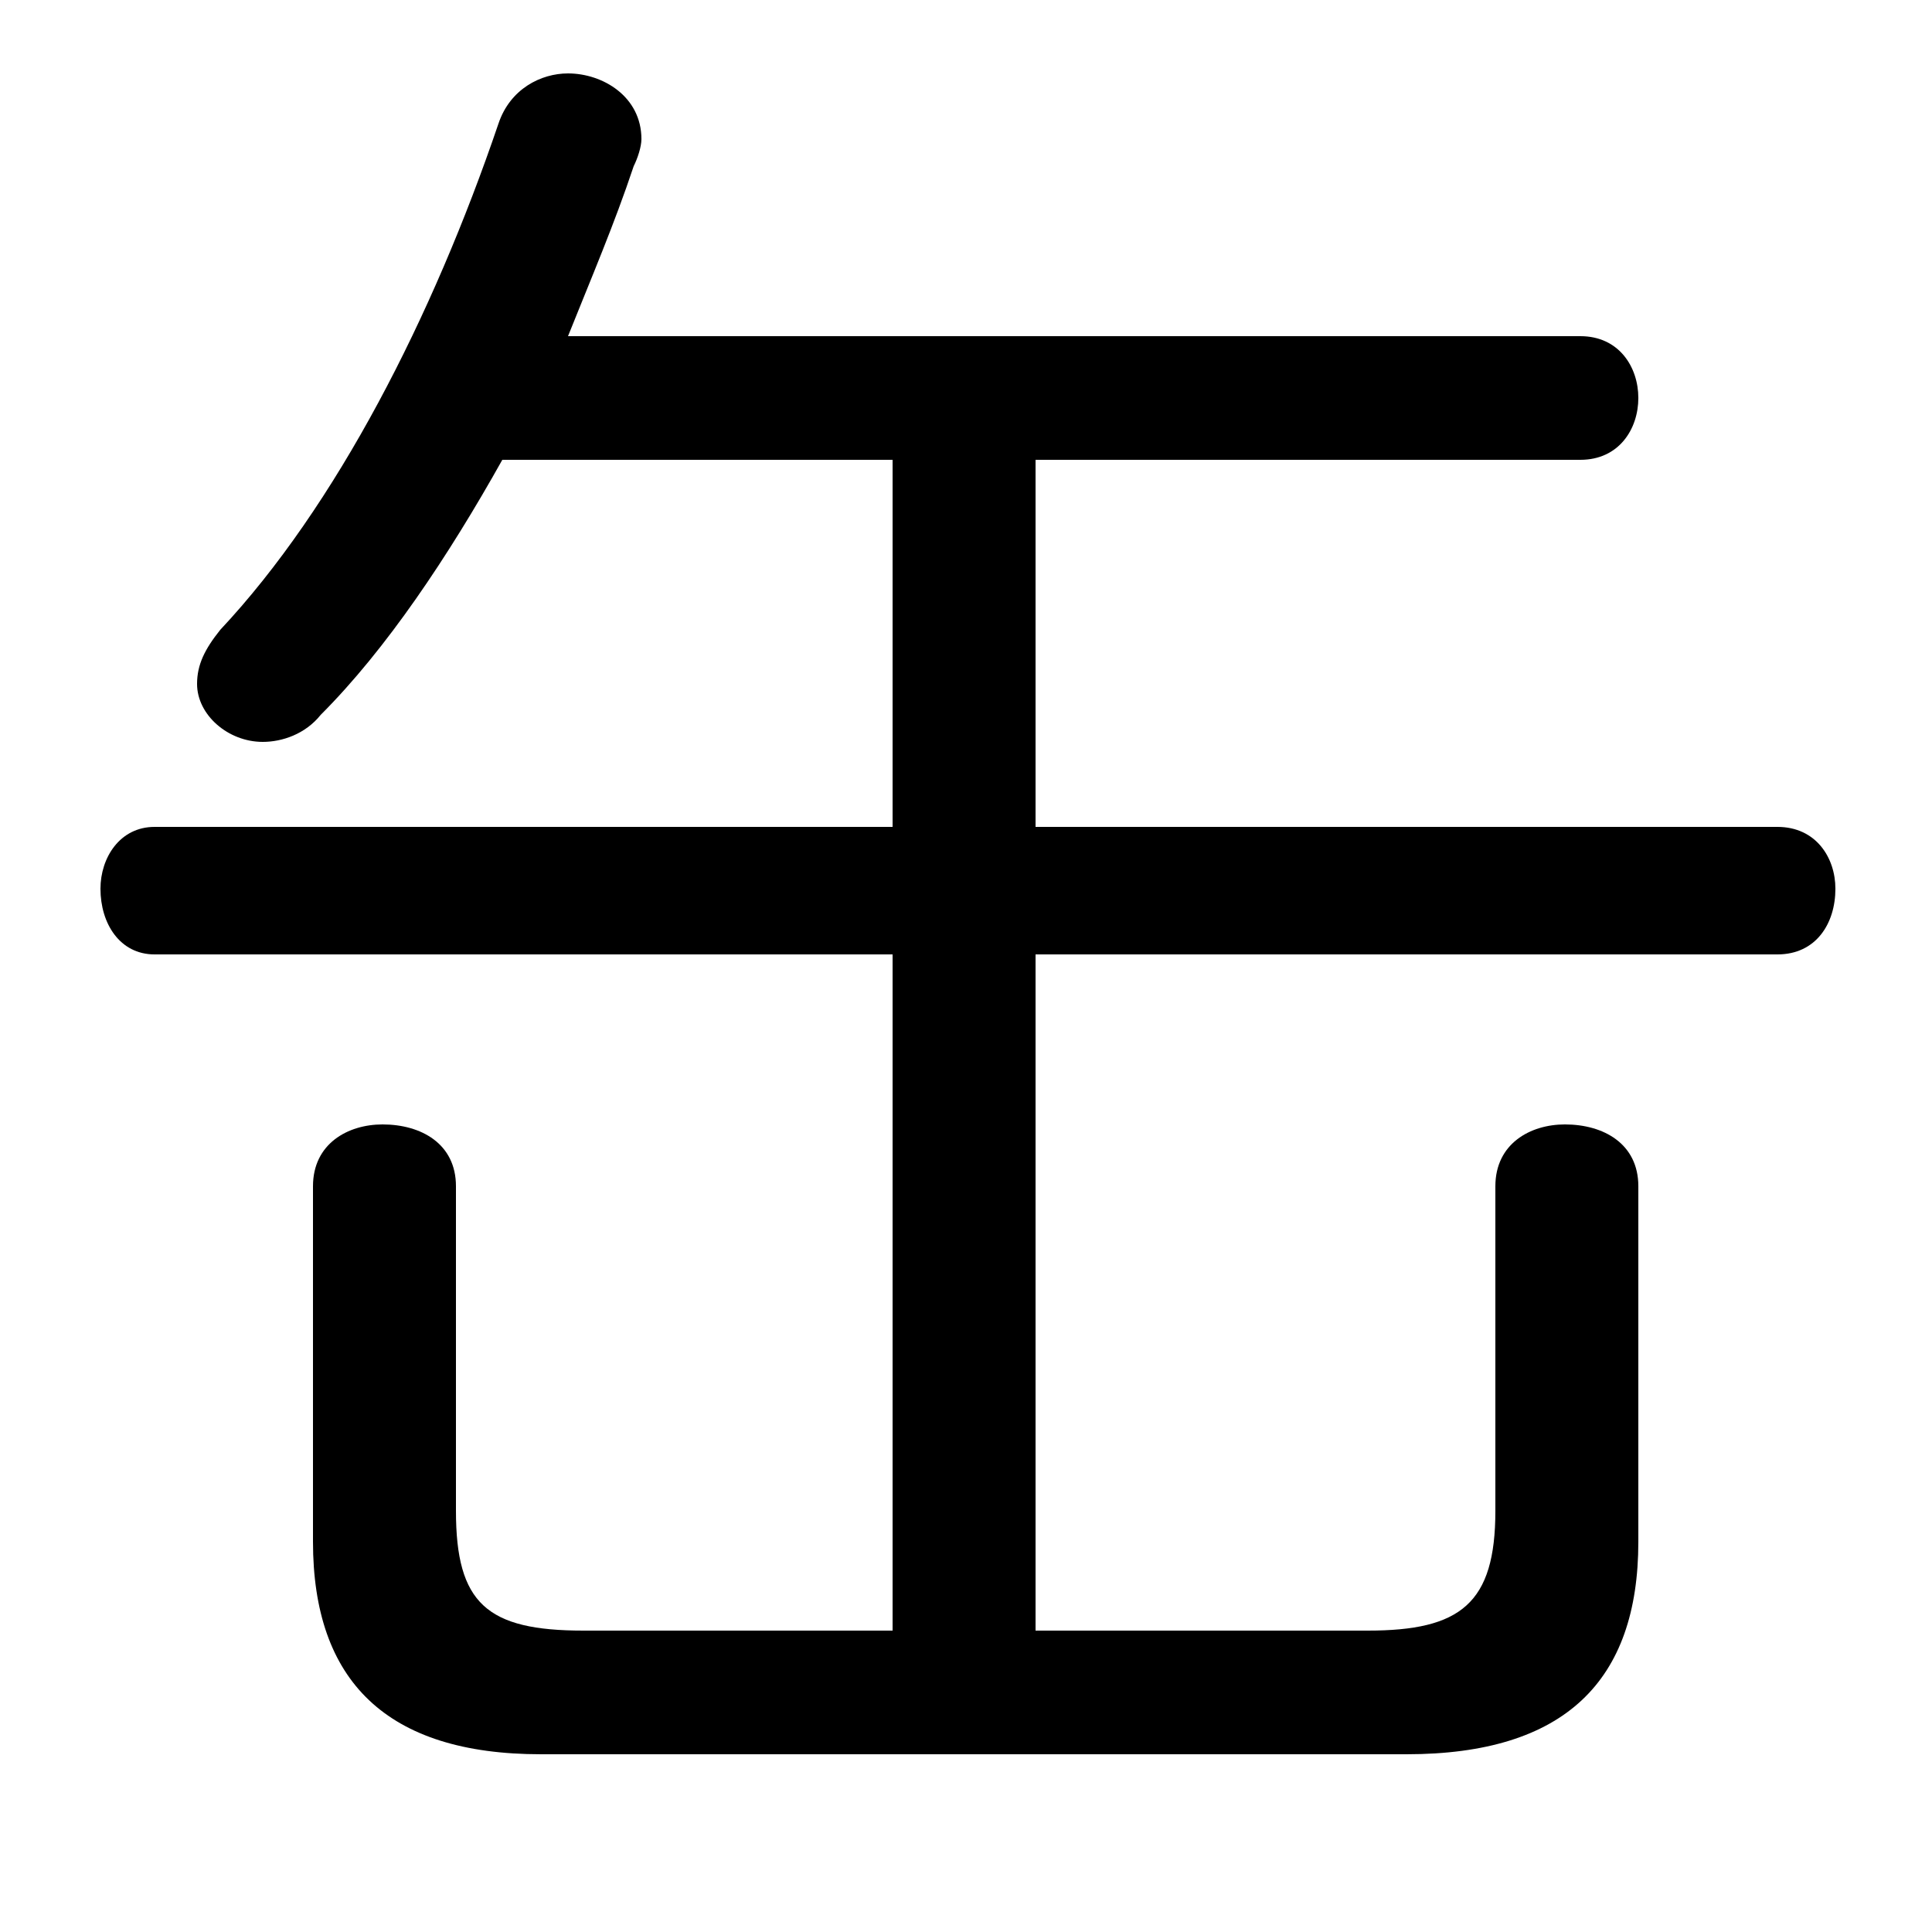 <svg xmlns="http://www.w3.org/2000/svg" viewBox="0 -44.0 50.0 50.0">
    <rect x="0" y="-44.0" width="50.0" height="50.0" fill="#808080" stroke="none"/>
    <g transform="scale(1, -1)">
        <!-- ボディの枠 -->
        <rect x="0" y="-6.0" width="50.0" height="50.0"
            stroke="white" fill="white"/>
        <!-- グリフ座標系の原点 -->
        <circle cx="0" cy="0" r="5" fill="white"/>
        <!-- グリフのアウトライン -->
        <g style="fill:black;stroke:#000000;stroke-width:0;stroke-linecap:round;stroke-linejoin:round;">
        <path d="M 23.1 32.1 L 23.1 22.6 L 4.0 22.6 C 3.1 22.6 2.6 21.8 2.6 21.0 C 2.6 20.1 3.1 19.3 4.0 19.3 L 23.1 19.3 L 23.1 1.8 L 15.1 1.8 C 12.6 1.8 11.8 2.5 11.8 4.9 L 11.8 13.3 C 11.8 14.4 10.9 14.9 9.9 14.9 C 9.0 14.9 8.1 14.4 8.1 13.3 L 8.1 4.1 C 8.1 0.5 10.0 -1.4 14.0 -1.4 L 36.4 -1.4 C 40.5 -1.4 42.4 0.5 42.4 4.1 L 42.4 13.3 C 42.4 14.4 41.5 14.9 40.5 14.9 C 39.6 14.9 38.7 14.4 38.7 13.3 L 38.7 4.9 C 38.7 2.5 37.8 1.8 35.4 1.8 L 26.8 1.8 L 26.8 19.3 L 46.0 19.3 C 47.0 19.3 47.5 20.1 47.5 21.0 C 47.5 21.8 47.0 22.6 46.0 22.6 L 26.8 22.6 L 26.8 32.1 L 40.9 32.1 C 41.9 32.1 42.4 32.9 42.4 33.7 C 42.4 34.5 41.9 35.3 40.9 35.3 L 14.7 35.3 C 15.3 36.8 15.9 38.2 16.4 39.7 C 16.5 39.9 16.6 40.2 16.6 40.4 C 16.6 41.5 15.6 42.1 14.7 42.1 C 14.0 42.1 13.2 41.7 12.9 40.8 C 11.2 35.8 8.7 30.9 5.7 27.7 C 5.3 27.2 5.1 26.8 5.1 26.3 C 5.1 25.5 5.9 24.8 6.8 24.8 C 7.3 24.8 7.9 25.0 8.3 25.5 C 10.0 27.2 11.6 29.6 13.0 32.1 Z"/>
    </g>
    </g>
</svg>
